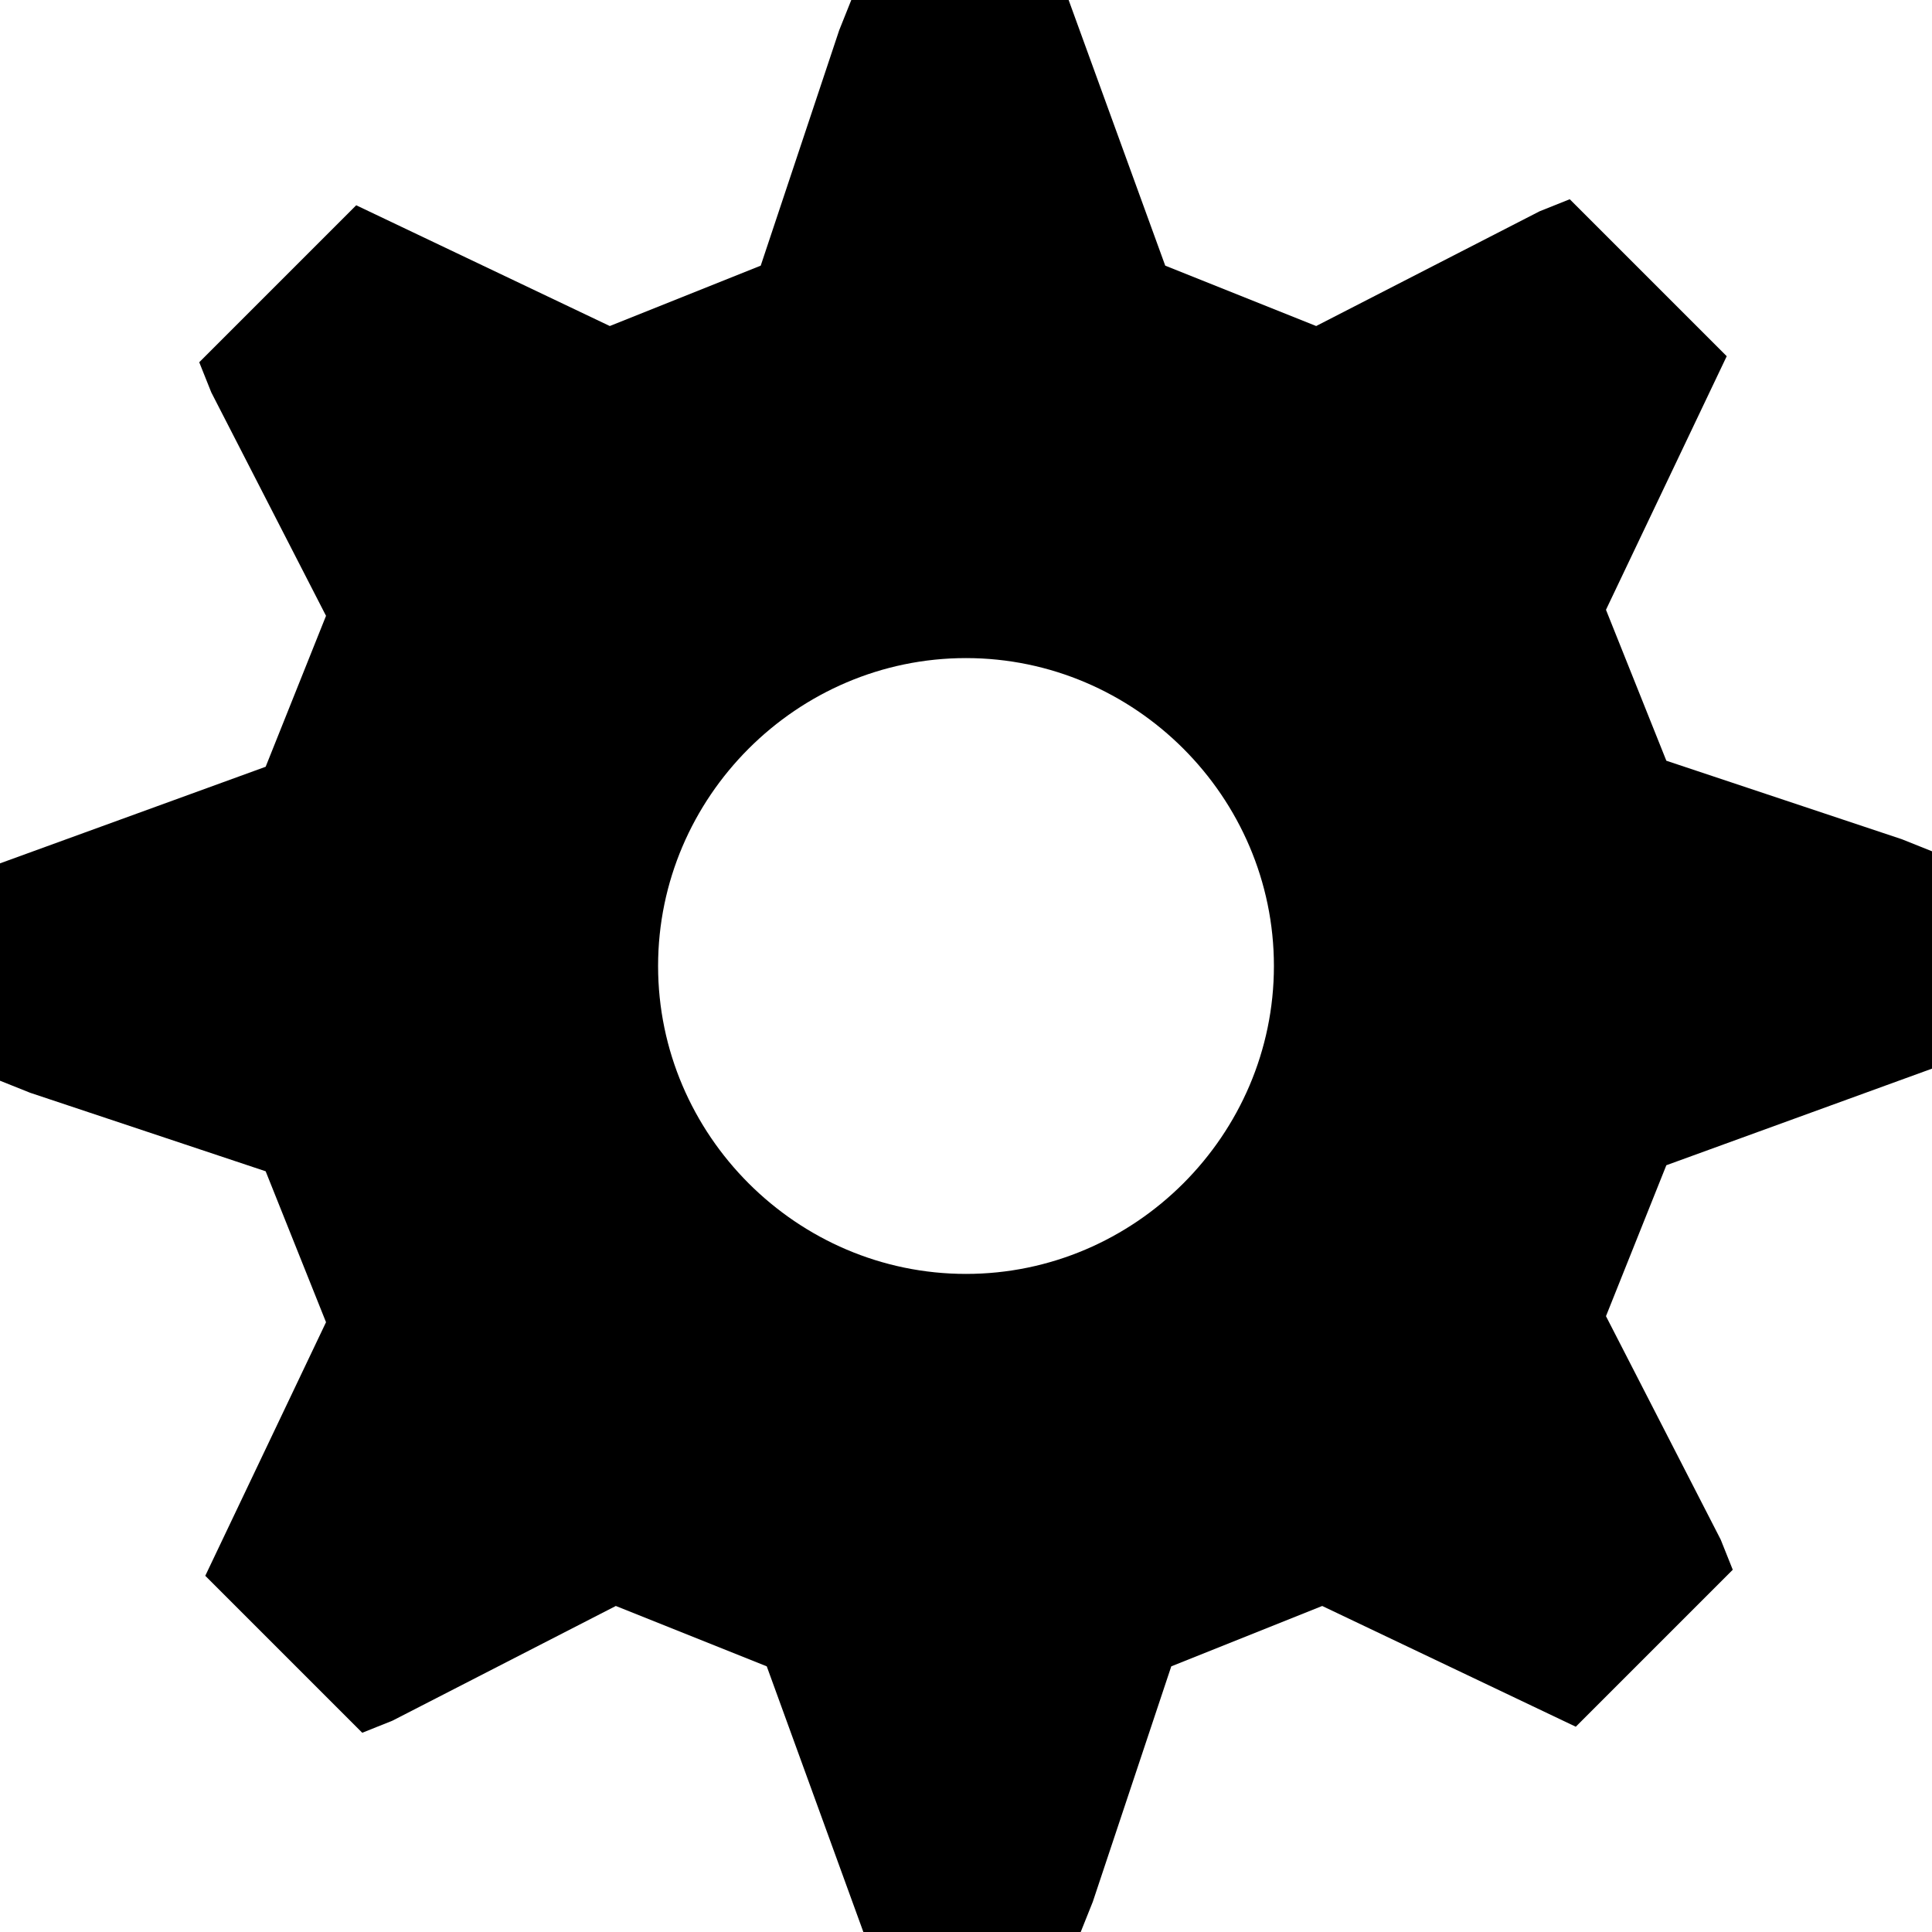 <svg baseProfile="tiny" xmlns="http://www.w3.org/2000/svg" viewBox="0 0 32 32"><path d="M32 17.7v-3.6l-.5-.2-3.9-1.3-1-2.5 2-4.2-2.6-2.6-.5.2-3.7 1.9-2.5-1-1.6-4.4h-3.6l-.2.5-1.3 3.9-2.5 1-4.2-2-2.6 2.6.2.5 1.9 3.7-1 2.5-4.4 1.6v3.6l.5.2 3.9 1.3 1 2.5-2 4.2 2.6 2.6.5-.2 3.7-1.9 2.5 1 1.6 4.4h3.6l.2-.5 1.3-3.9 2.5-1 4.2 2 2.6-2.6-.2-.5-1.9-3.7 1-2.5 4.4-1.6zm-16 3.4c-2.8 0-5.1-2.3-5.1-5.1s2.3-5.1 5.1-5.1 5.1 2.3 5.1 5.1-2.3 5.1-5.1 5.1z"/></svg>